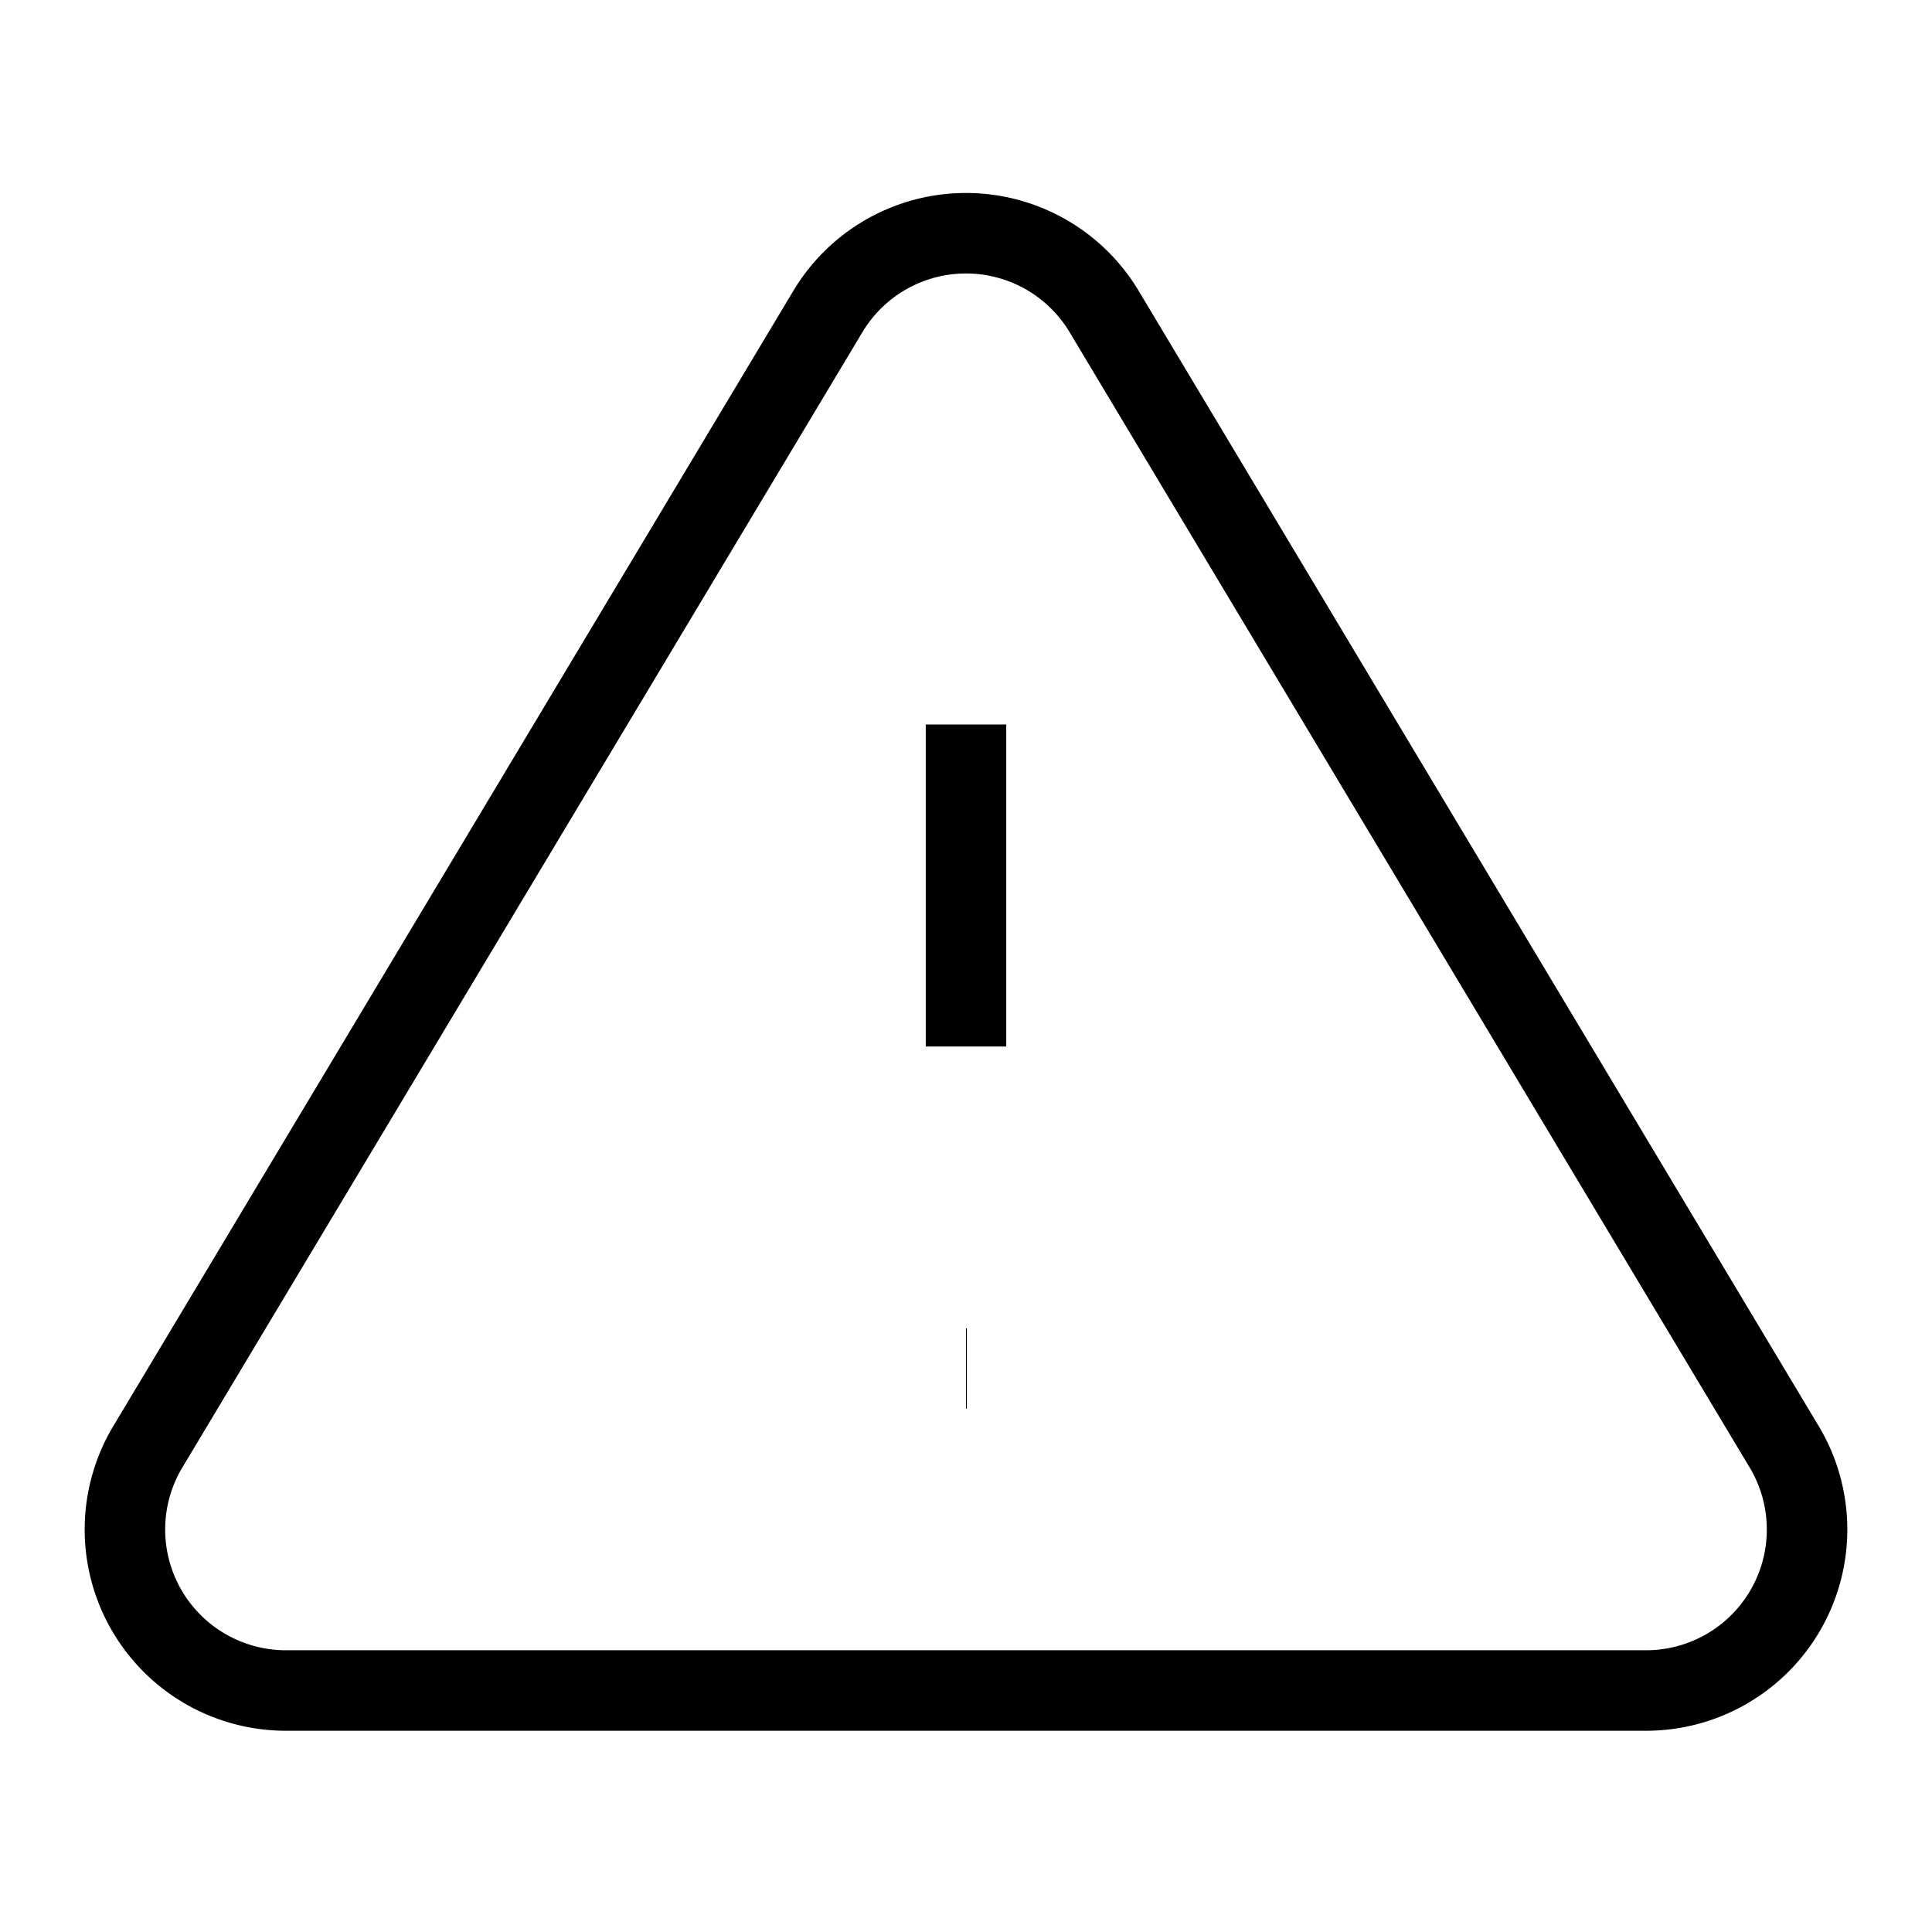 <svg
      stroke="currentColor"
      fill="none"
      strokeWidth="1.5"
      viewBox="0 0 24 24"
      strokeLinecap="round"
      strokeLinejoin="round"
      className="h-6 w-6"
      height="1em"
      width="1em"
      xmlns="http://www.w3.org/2000/svg"
    >
      <path d="M10.29 3.86L1.82 18a2 2 0 0 0 1.71 3h16.94a2 2 0 0 0 1.71-3L13.71 3.86a2 2 0 0 0-3.42 0z"></path>
      <line x1="12" y1="9" x2="12" y2="13"></line>
      <line x1="12" y1="17" x2="12.01" y2="17"></line>
    </svg>